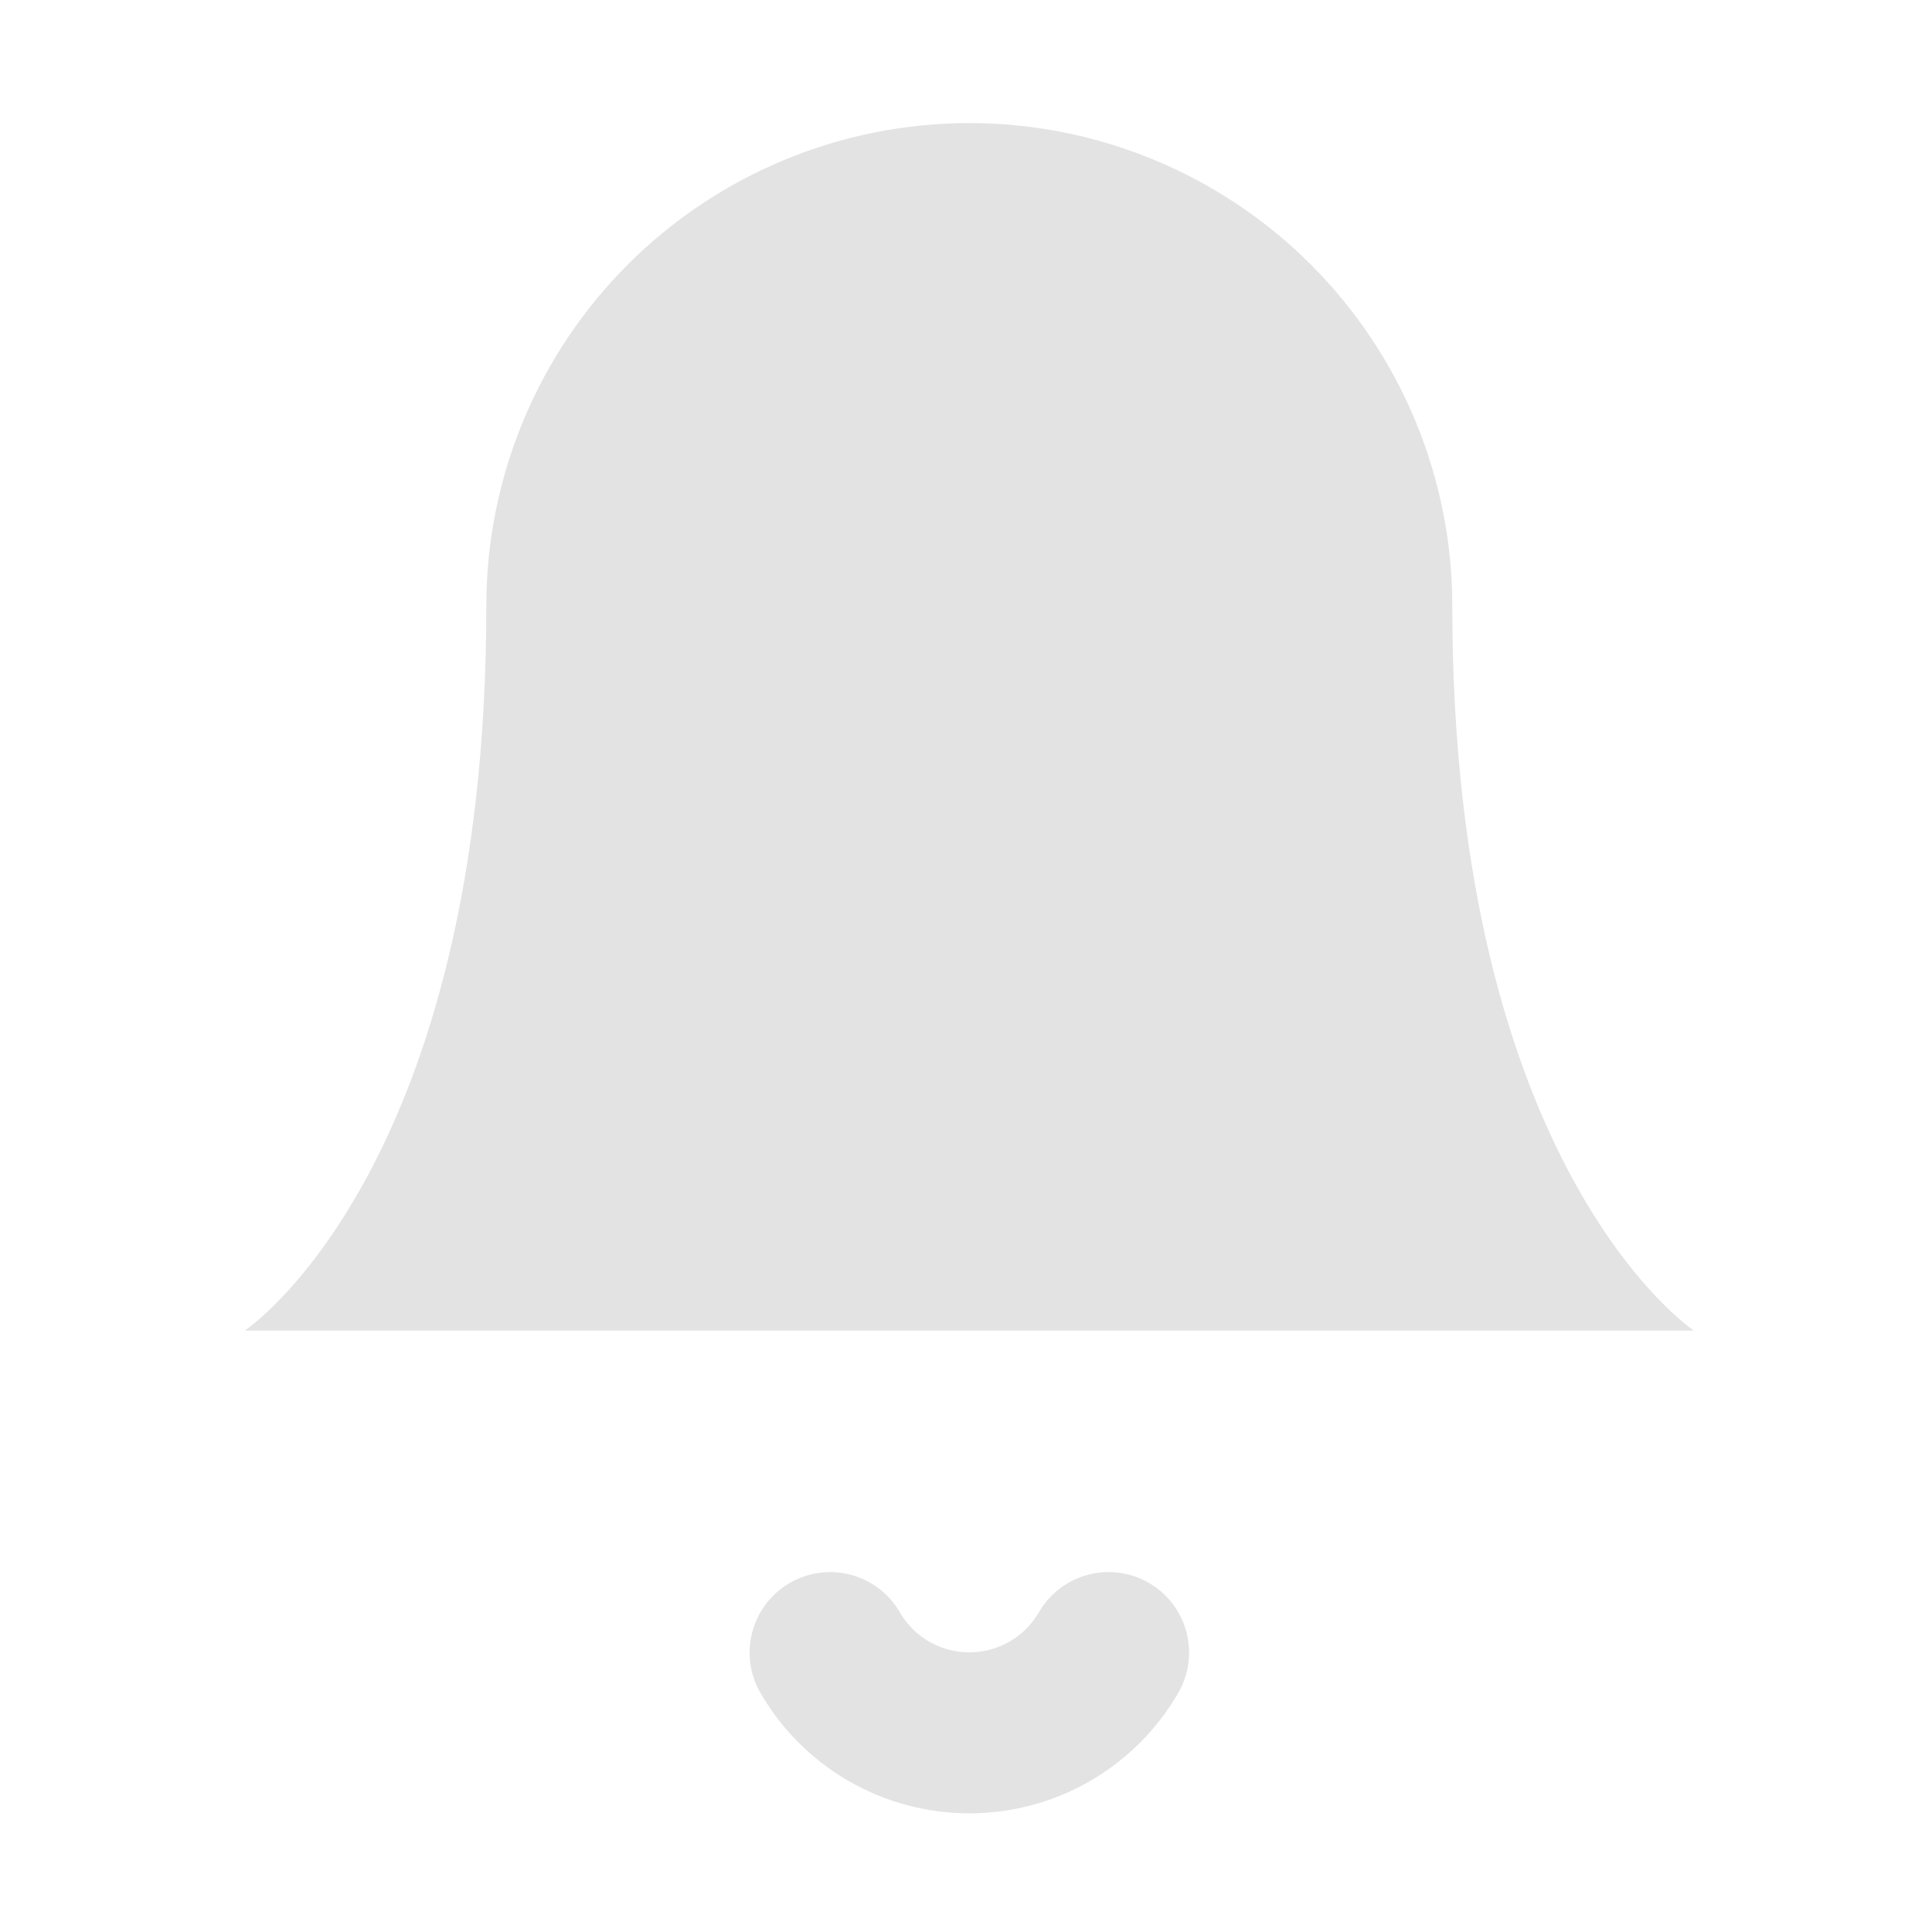 <svg width="24" height="24" viewBox="0 0 24 24" fill="none" xmlns="http://www.w3.org/2000/svg">
<path d="M18.041 7.529C18.041 5.938 17.409 4.412 16.284 3.287C15.158 2.161 13.632 1.529 12.041 1.529C10.45 1.529 8.924 2.161 7.798 3.287C6.673 4.412 6.041 5.938 6.041 7.529C6.041 14.529 3.041 16.529 3.041 16.529H21.041C21.041 16.529 18.041 14.529 18.041 7.529Z" fill="#E3E3E3"/>
<path d="M13.771 20.529C13.596 20.832 13.343 21.084 13.04 21.259C12.736 21.434 12.392 21.526 12.041 21.526C11.691 21.526 11.347 21.434 11.043 21.259C10.74 21.084 10.487 20.832 10.312 20.529" stroke="#E3E3E3" stroke-width="2" stroke-linecap="round" stroke-linejoin="round"/>
</svg>
